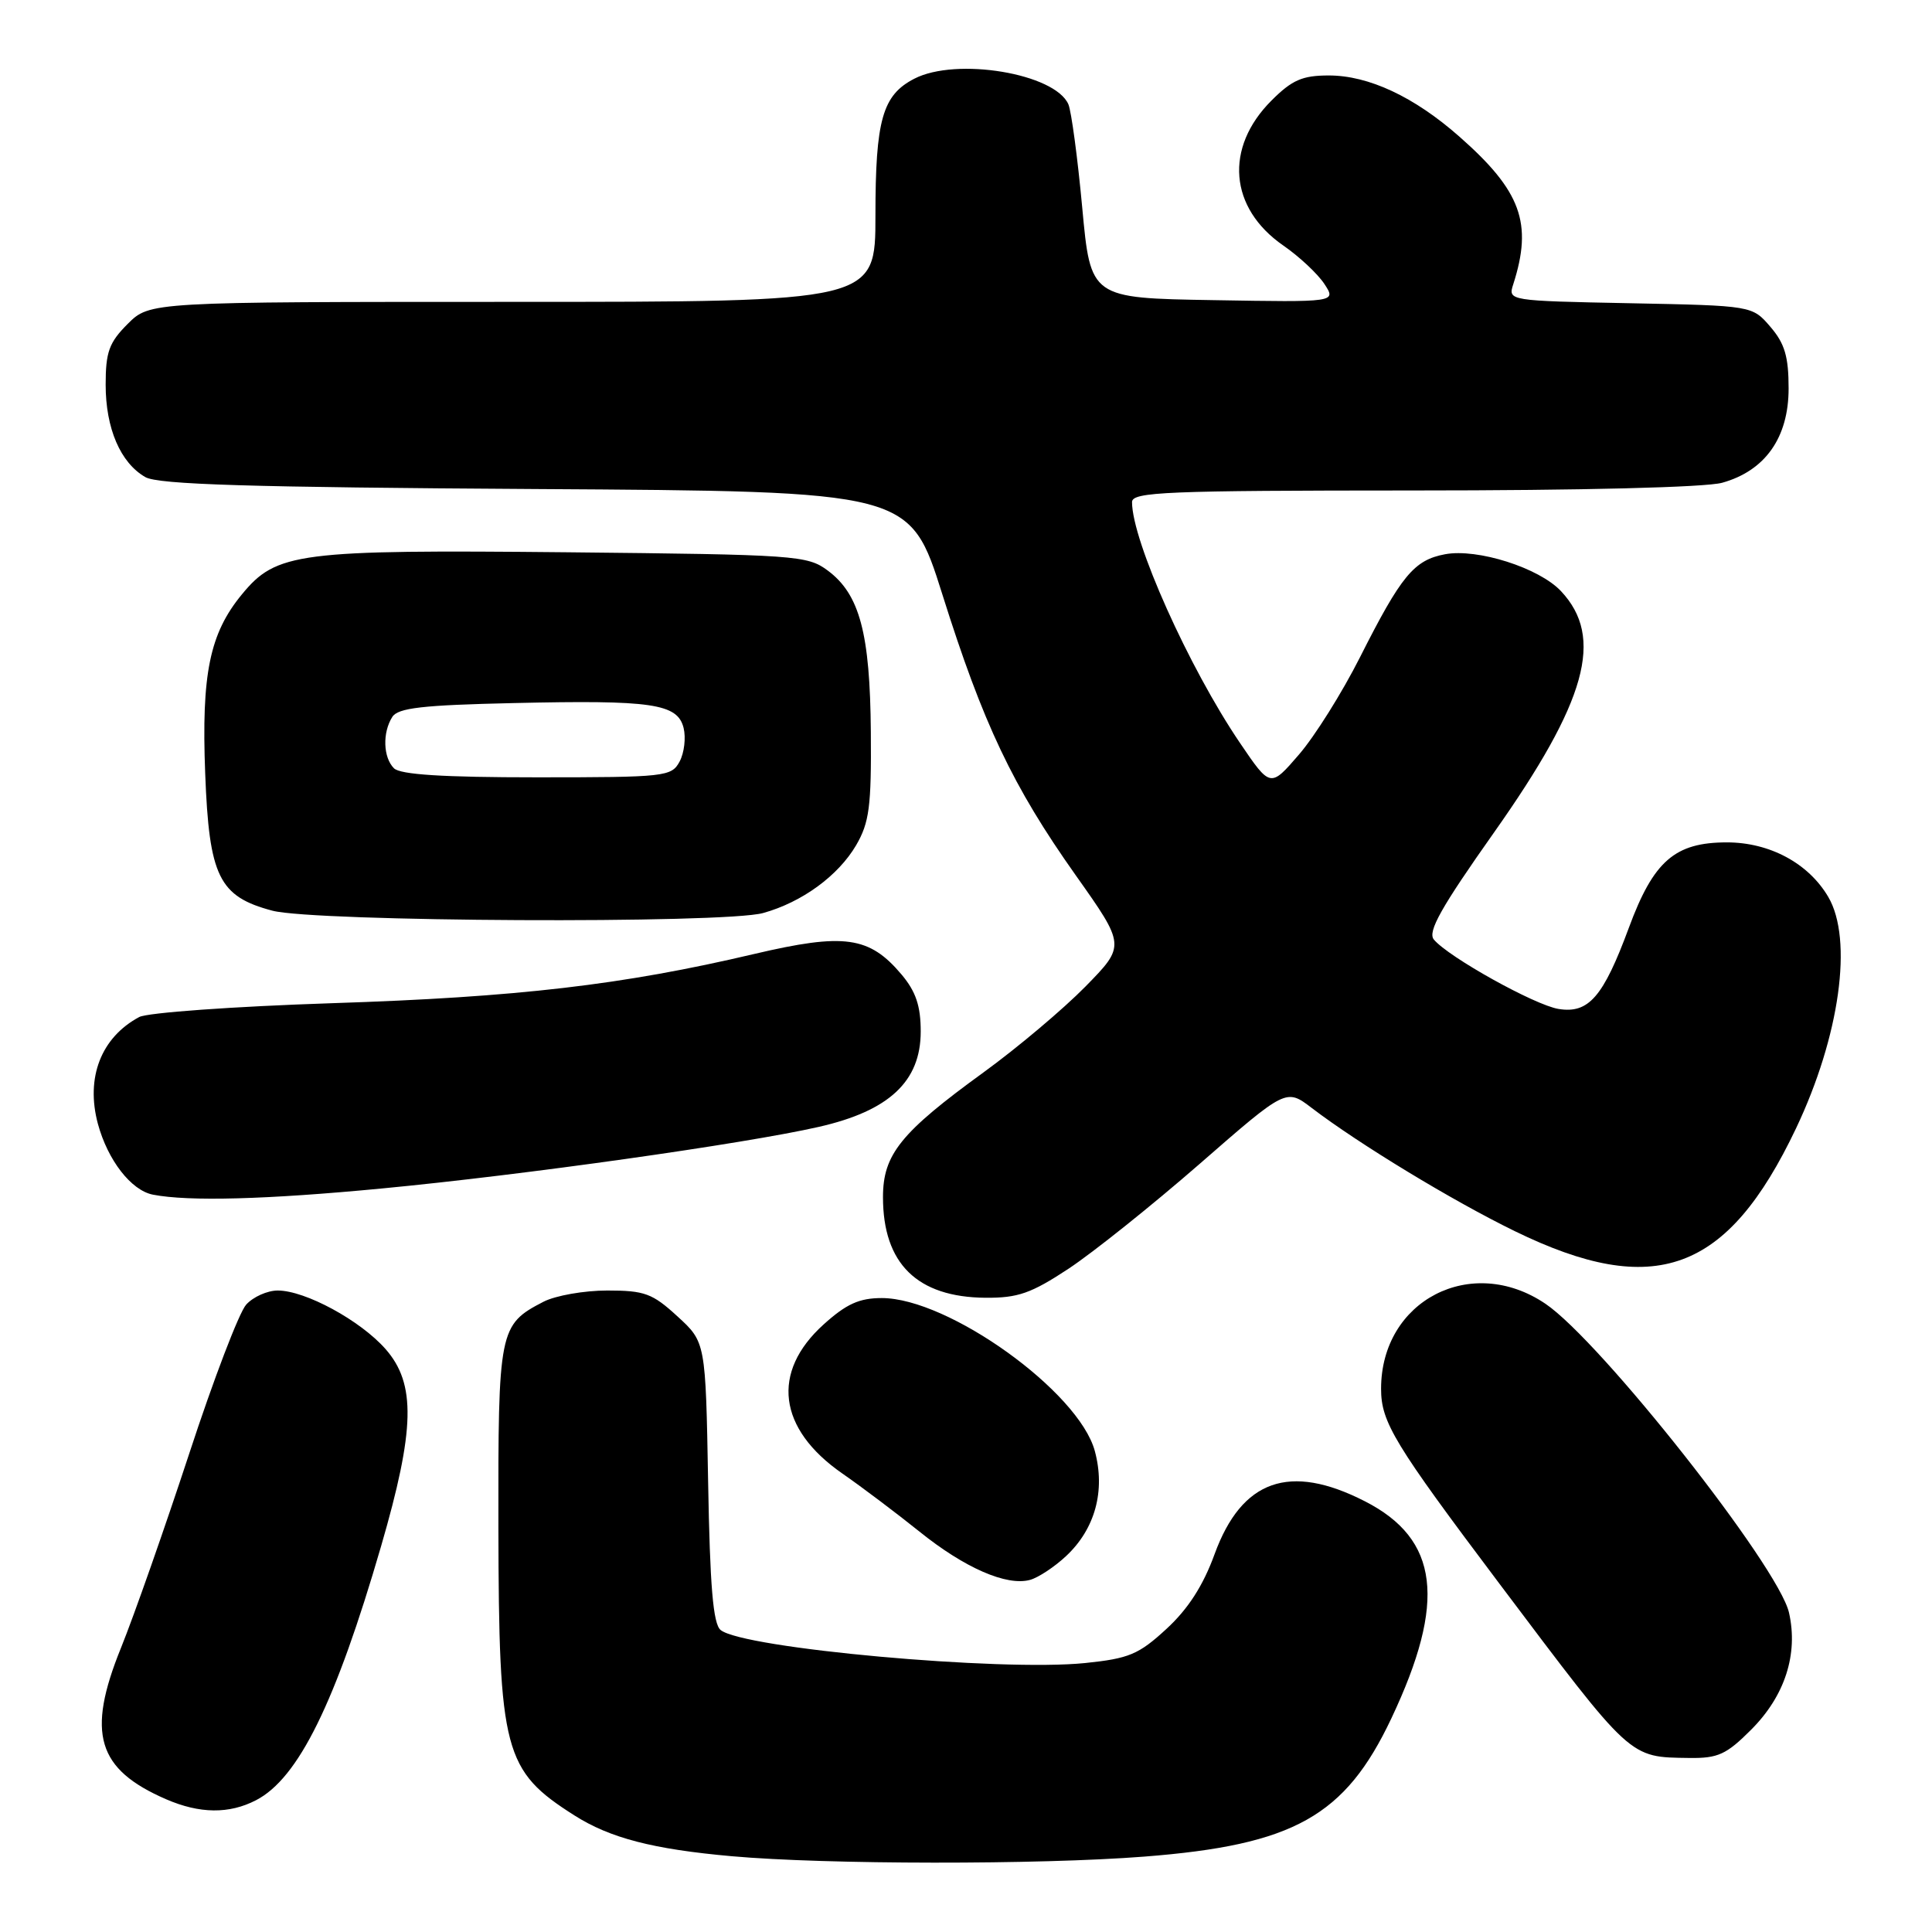 <?xml version="1.0" encoding="UTF-8" standalone="no"?>
<!DOCTYPE svg PUBLIC "-//W3C//DTD SVG 1.1//EN" "http://www.w3.org/Graphics/SVG/1.1/DTD/svg11.dtd" >
<svg xmlns="http://www.w3.org/2000/svg" xmlns:xlink="http://www.w3.org/1999/xlink" version="1.1" viewBox="0 0 256 256">
 <g >
 <path fill="currentColor"
d=" M 151.62 246.01 C 171.43 244.47 178.23 240.67 184.36 227.70 C 191.69 212.20 190.69 203.94 180.84 198.92 C 170.88 193.83 164.54 196.07 160.94 205.93 C 159.43 210.09 157.43 213.20 154.56 215.84 C 150.88 219.23 149.60 219.76 143.80 220.36 C 132.60 221.51 98.40 218.41 95.48 215.98 C 94.49 215.16 94.07 210.17 93.83 196.36 C 93.50 177.84 93.50 177.84 89.76 174.42 C 86.45 171.38 85.41 171.00 80.47 171.00 C 77.40 171.00 73.60 171.67 72.01 172.49 C 66.12 175.54 66.00 176.18 66.04 202.47 C 66.10 232.11 66.76 234.61 76.11 240.55 C 80.83 243.55 86.52 245.03 96.98 245.96 C 109.42 247.07 137.66 247.10 151.62 246.01 Z  M 33.92 238.54 C 39.54 235.64 44.46 225.64 50.49 204.90 C 55.00 189.39 55.13 183.36 51.09 178.76 C 47.76 174.97 40.45 171.00 36.80 171.00 C 35.43 171.00 33.55 171.84 32.62 172.87 C 31.69 173.89 28.29 182.78 25.07 192.62 C 21.84 202.45 17.77 214.05 16.02 218.38 C 11.44 229.69 12.87 234.44 22.01 238.41 C 26.47 240.34 30.36 240.38 33.92 238.54 Z  M 232.02 229.21 C 236.51 224.73 238.30 219.18 237.05 213.68 C 235.66 207.57 212.10 177.70 204.77 172.75 C 194.96 166.12 183.00 172.32 183.00 184.02 C 183.00 188.46 184.74 191.32 198.69 209.86 C 216.34 233.31 215.81 232.82 223.87 232.94 C 227.63 232.99 228.76 232.48 232.02 229.21 Z  M 141.27 206.18 C 145.11 202.59 146.49 197.53 145.07 192.27 C 142.95 184.40 125.68 172.00 116.84 172.00 C 113.86 172.00 112.14 172.78 109.13 175.50 C 102.14 181.81 103.08 189.32 111.59 195.23 C 114.19 197.03 118.77 200.49 121.79 202.91 C 127.80 207.76 133.40 210.20 136.50 209.34 C 137.60 209.03 139.75 207.61 141.27 206.18 Z  M 141.59 168.11 C 144.84 165.96 152.66 159.71 158.96 154.22 C 170.42 144.22 170.42 144.22 173.81 146.81 C 180.11 151.61 192.45 159.10 200.71 163.13 C 219.24 172.17 228.89 168.64 237.98 149.52 C 243.78 137.31 245.57 124.47 242.25 118.84 C 239.63 114.38 234.48 111.62 228.82 111.62 C 221.93 111.62 219.10 114.08 215.83 122.94 C 212.44 132.11 210.50 134.34 206.51 133.69 C 203.36 133.18 191.91 126.81 189.99 124.49 C 189.14 123.46 190.95 120.24 197.95 110.33 C 210.26 92.90 212.60 84.46 206.84 78.33 C 203.94 75.24 195.76 72.64 191.48 73.44 C 187.36 74.21 185.67 76.26 180.18 87.14 C 177.84 91.77 174.22 97.55 172.13 99.97 C 168.33 104.38 168.33 104.38 164.30 98.44 C 157.53 88.46 150.00 71.66 150.00 66.53 C 150.00 65.18 154.47 65.00 187.25 64.99 C 209.57 64.99 225.98 64.58 228.19 63.97 C 233.90 62.38 237.00 57.98 237.00 51.48 C 237.00 47.25 236.49 45.52 234.59 43.31 C 232.18 40.50 232.18 40.50 215.99 40.18 C 199.87 39.86 199.81 39.85 200.51 37.68 C 203.12 29.57 201.56 25.30 193.35 18.08 C 187.38 12.82 181.35 10.00 176.08 10.00 C 172.57 10.00 171.21 10.59 168.48 13.32 C 162.22 19.58 162.87 27.56 170.04 32.53 C 172.17 34.00 174.62 36.30 175.49 37.63 C 177.08 40.05 177.08 40.05 160.79 39.77 C 144.51 39.50 144.51 39.50 143.40 27.50 C 142.79 20.90 141.96 14.75 141.57 13.83 C 139.80 9.73 126.71 7.55 121.15 10.43 C 116.93 12.60 116.00 15.89 116.00 28.55 C 116.00 40.00 116.00 40.00 67.92 40.00 C 19.85 40.00 19.85 40.00 16.92 42.92 C 14.45 45.39 14.00 46.64 14.00 50.97 C 14.00 56.77 15.96 61.33 19.26 63.22 C 20.98 64.20 33.08 64.57 71.03 64.80 C 120.56 65.10 120.56 65.10 124.86 78.74 C 130.27 95.93 134.19 104.18 142.52 115.95 C 149.14 125.30 149.14 125.30 143.82 130.73 C 140.89 133.71 134.82 138.83 130.33 142.09 C 119.34 150.07 117.00 152.97 117.00 158.63 C 117.00 167.44 121.53 171.89 130.59 171.96 C 134.88 171.99 136.63 171.38 141.59 168.11 Z  M 50.59 157.48 C 69.31 155.70 98.59 151.57 108.48 149.32 C 117.82 147.20 122.00 143.29 122.00 136.68 C 122.00 133.30 121.36 131.39 119.47 129.14 C 115.19 124.06 111.88 123.60 99.92 126.41 C 82.51 130.51 68.61 132.13 43.96 132.93 C 30.96 133.36 19.54 134.18 18.45 134.76 C 13.39 137.47 11.33 142.79 12.97 148.91 C 14.28 153.74 17.38 157.74 20.27 158.30 C 25.02 159.22 35.32 158.94 50.59 157.48 Z  M 101.12 120.98 C 106.27 119.55 111.06 116.05 113.44 112.00 C 115.19 108.99 115.47 106.87 115.39 97.00 C 115.29 83.91 113.91 78.74 109.68 75.60 C 106.98 73.59 105.51 73.49 75.20 73.18 C 39.47 72.83 36.63 73.19 32.06 78.75 C 27.78 83.94 26.68 89.29 27.19 102.50 C 27.71 116.15 29.00 118.79 36.09 120.67 C 41.68 122.15 95.96 122.42 101.12 120.98 Z  M 52.20 101.80 C 50.77 100.37 50.66 97.08 51.98 95.00 C 52.73 93.80 55.96 93.43 68.06 93.16 C 86.42 92.74 89.77 93.23 90.58 96.45 C 90.90 97.75 90.67 99.76 90.05 100.91 C 88.98 102.91 88.17 103.00 71.16 103.00 C 58.68 103.00 53.04 102.64 52.20 101.80 Z "/>
</g>
</svg>
